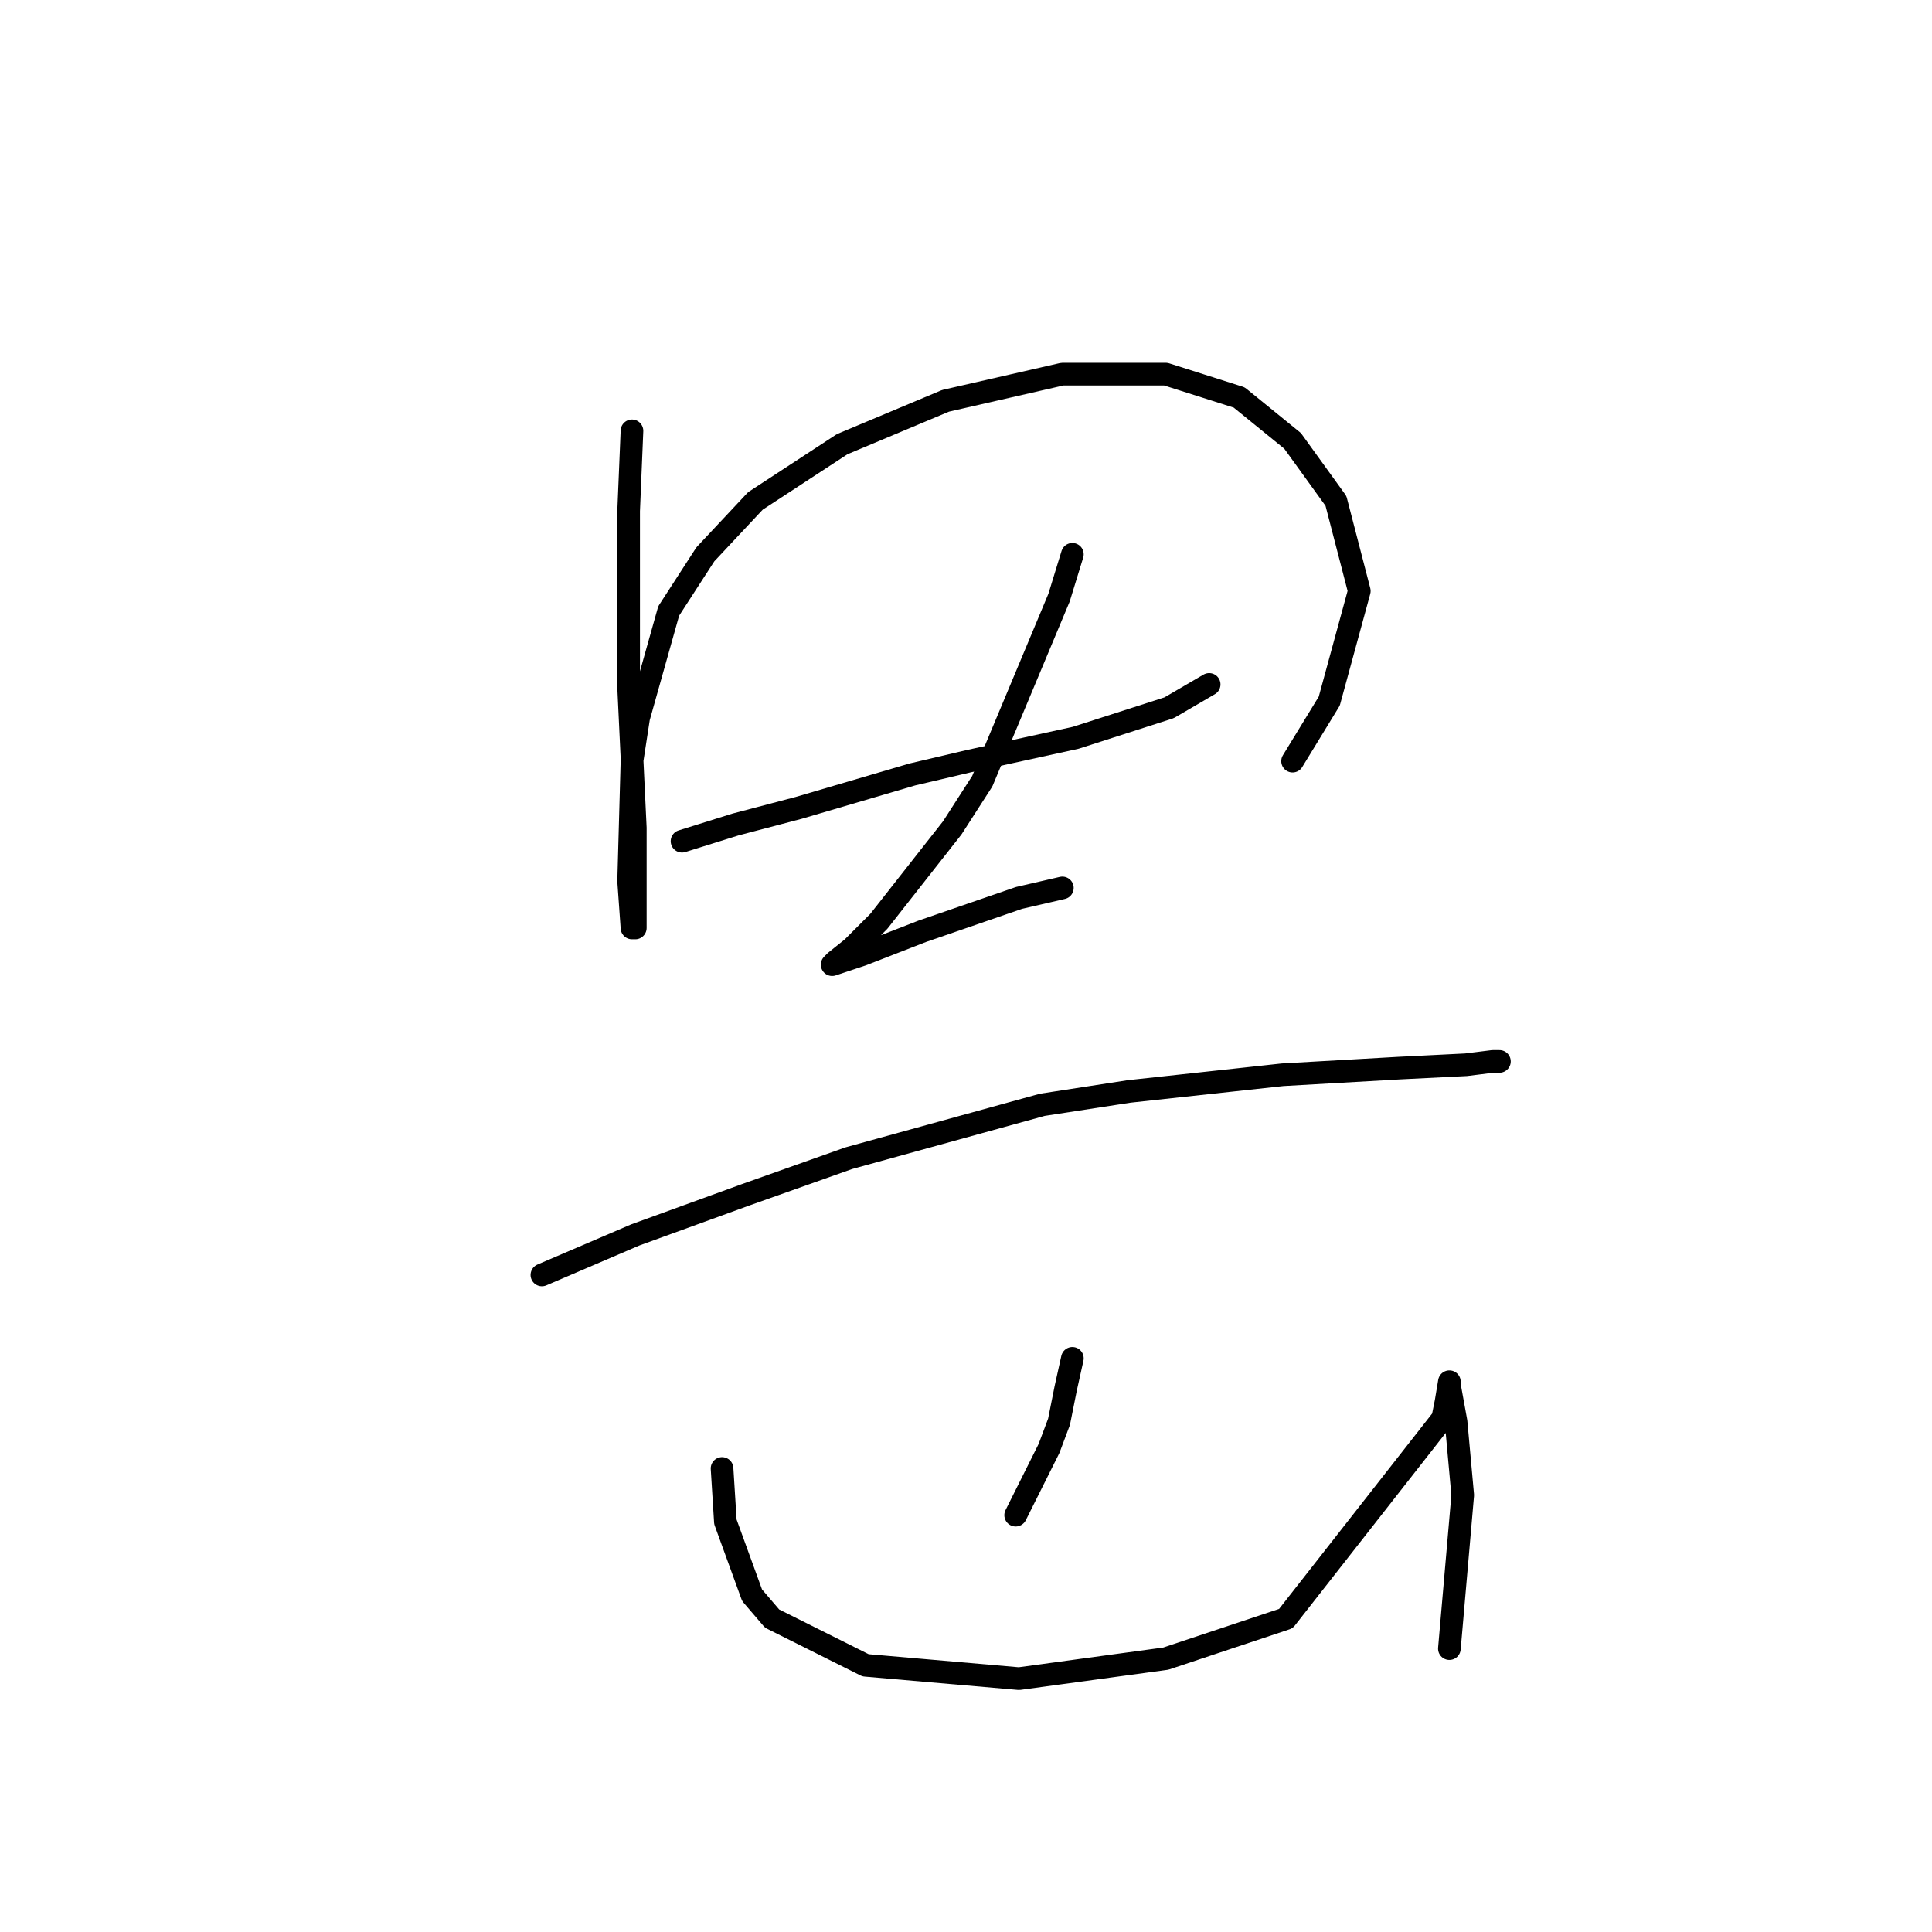 <?xml version="1.0" standalone="no"?>
    <svg width="256" height="256" xmlns="http://www.w3.org/2000/svg" version="1.1">
    <polyline stroke="black" stroke-width="3" stroke-linecap="round" fill="transparent" stroke-linejoin="round" points="83.74 57.089 83.298 67.699 83.298 91.13 84.182 109.697 84.182 118.981 84.182 122.96 83.74 122.96 83.298 116.771 83.74 100.856 84.624 95.109 88.603 80.962 93.466 73.446 100.097 66.373 111.591 58.858 125.296 53.11 140.769 49.574 154.474 49.574 164.2 52.668 171.273 58.415 177.02 66.373 180.115 78.309 176.136 92.898 171.273 100.856 171.273 100.856 " />
        <polyline stroke="black" stroke-width="3" stroke-linecap="round" fill="transparent" stroke-linejoin="round" points="90.371 111.466 97.445 109.255 105.844 107.045 120.875 102.624 128.391 100.856 142.537 97.761 154.916 93.782 160.221 90.688 160.221 90.688 " />
        <polyline stroke="black" stroke-width="3" stroke-linecap="round" fill="transparent" stroke-linejoin="round" points="142.095 73.446 140.327 79.194 130.159 103.508 126.18 109.697 116.454 122.076 112.918 125.613 110.707 127.381 110.265 127.823 111.591 127.381 114.244 126.497 122.201 123.402 135.022 118.981 140.769 117.655 140.769 117.655 " />
        <polyline stroke="black" stroke-width="3" stroke-linecap="round" fill="transparent" stroke-linejoin="round" points="71.804 168.937 84.182 163.632 98.771 158.327 112.476 153.464 138.117 146.391 149.611 144.622 169.947 142.412 185.42 141.528 194.261 141.086 197.798 140.644 198.682 140.644 198.682 140.644 " />
        <polyline stroke="black" stroke-width="3" stroke-linecap="round" fill="transparent" stroke-linejoin="round" points="142.095 179.989 141.211 183.968 140.327 188.389 139.001 191.926 134.58 200.767 134.58 200.767 " />
        <polyline stroke="black" stroke-width="3" stroke-linecap="round" fill="transparent" stroke-linejoin="round" points="95.676 194.578 96.118 201.651 99.655 211.377 102.308 214.472 114.686 220.661 135.022 222.429 154.474 219.777 170.389 214.472 191.167 187.947 191.609 185.736 192.051 183.084 192.051 183.526 192.935 188.389 193.819 198.115 192.051 218.451 192.051 218.451 " />
        </svg>